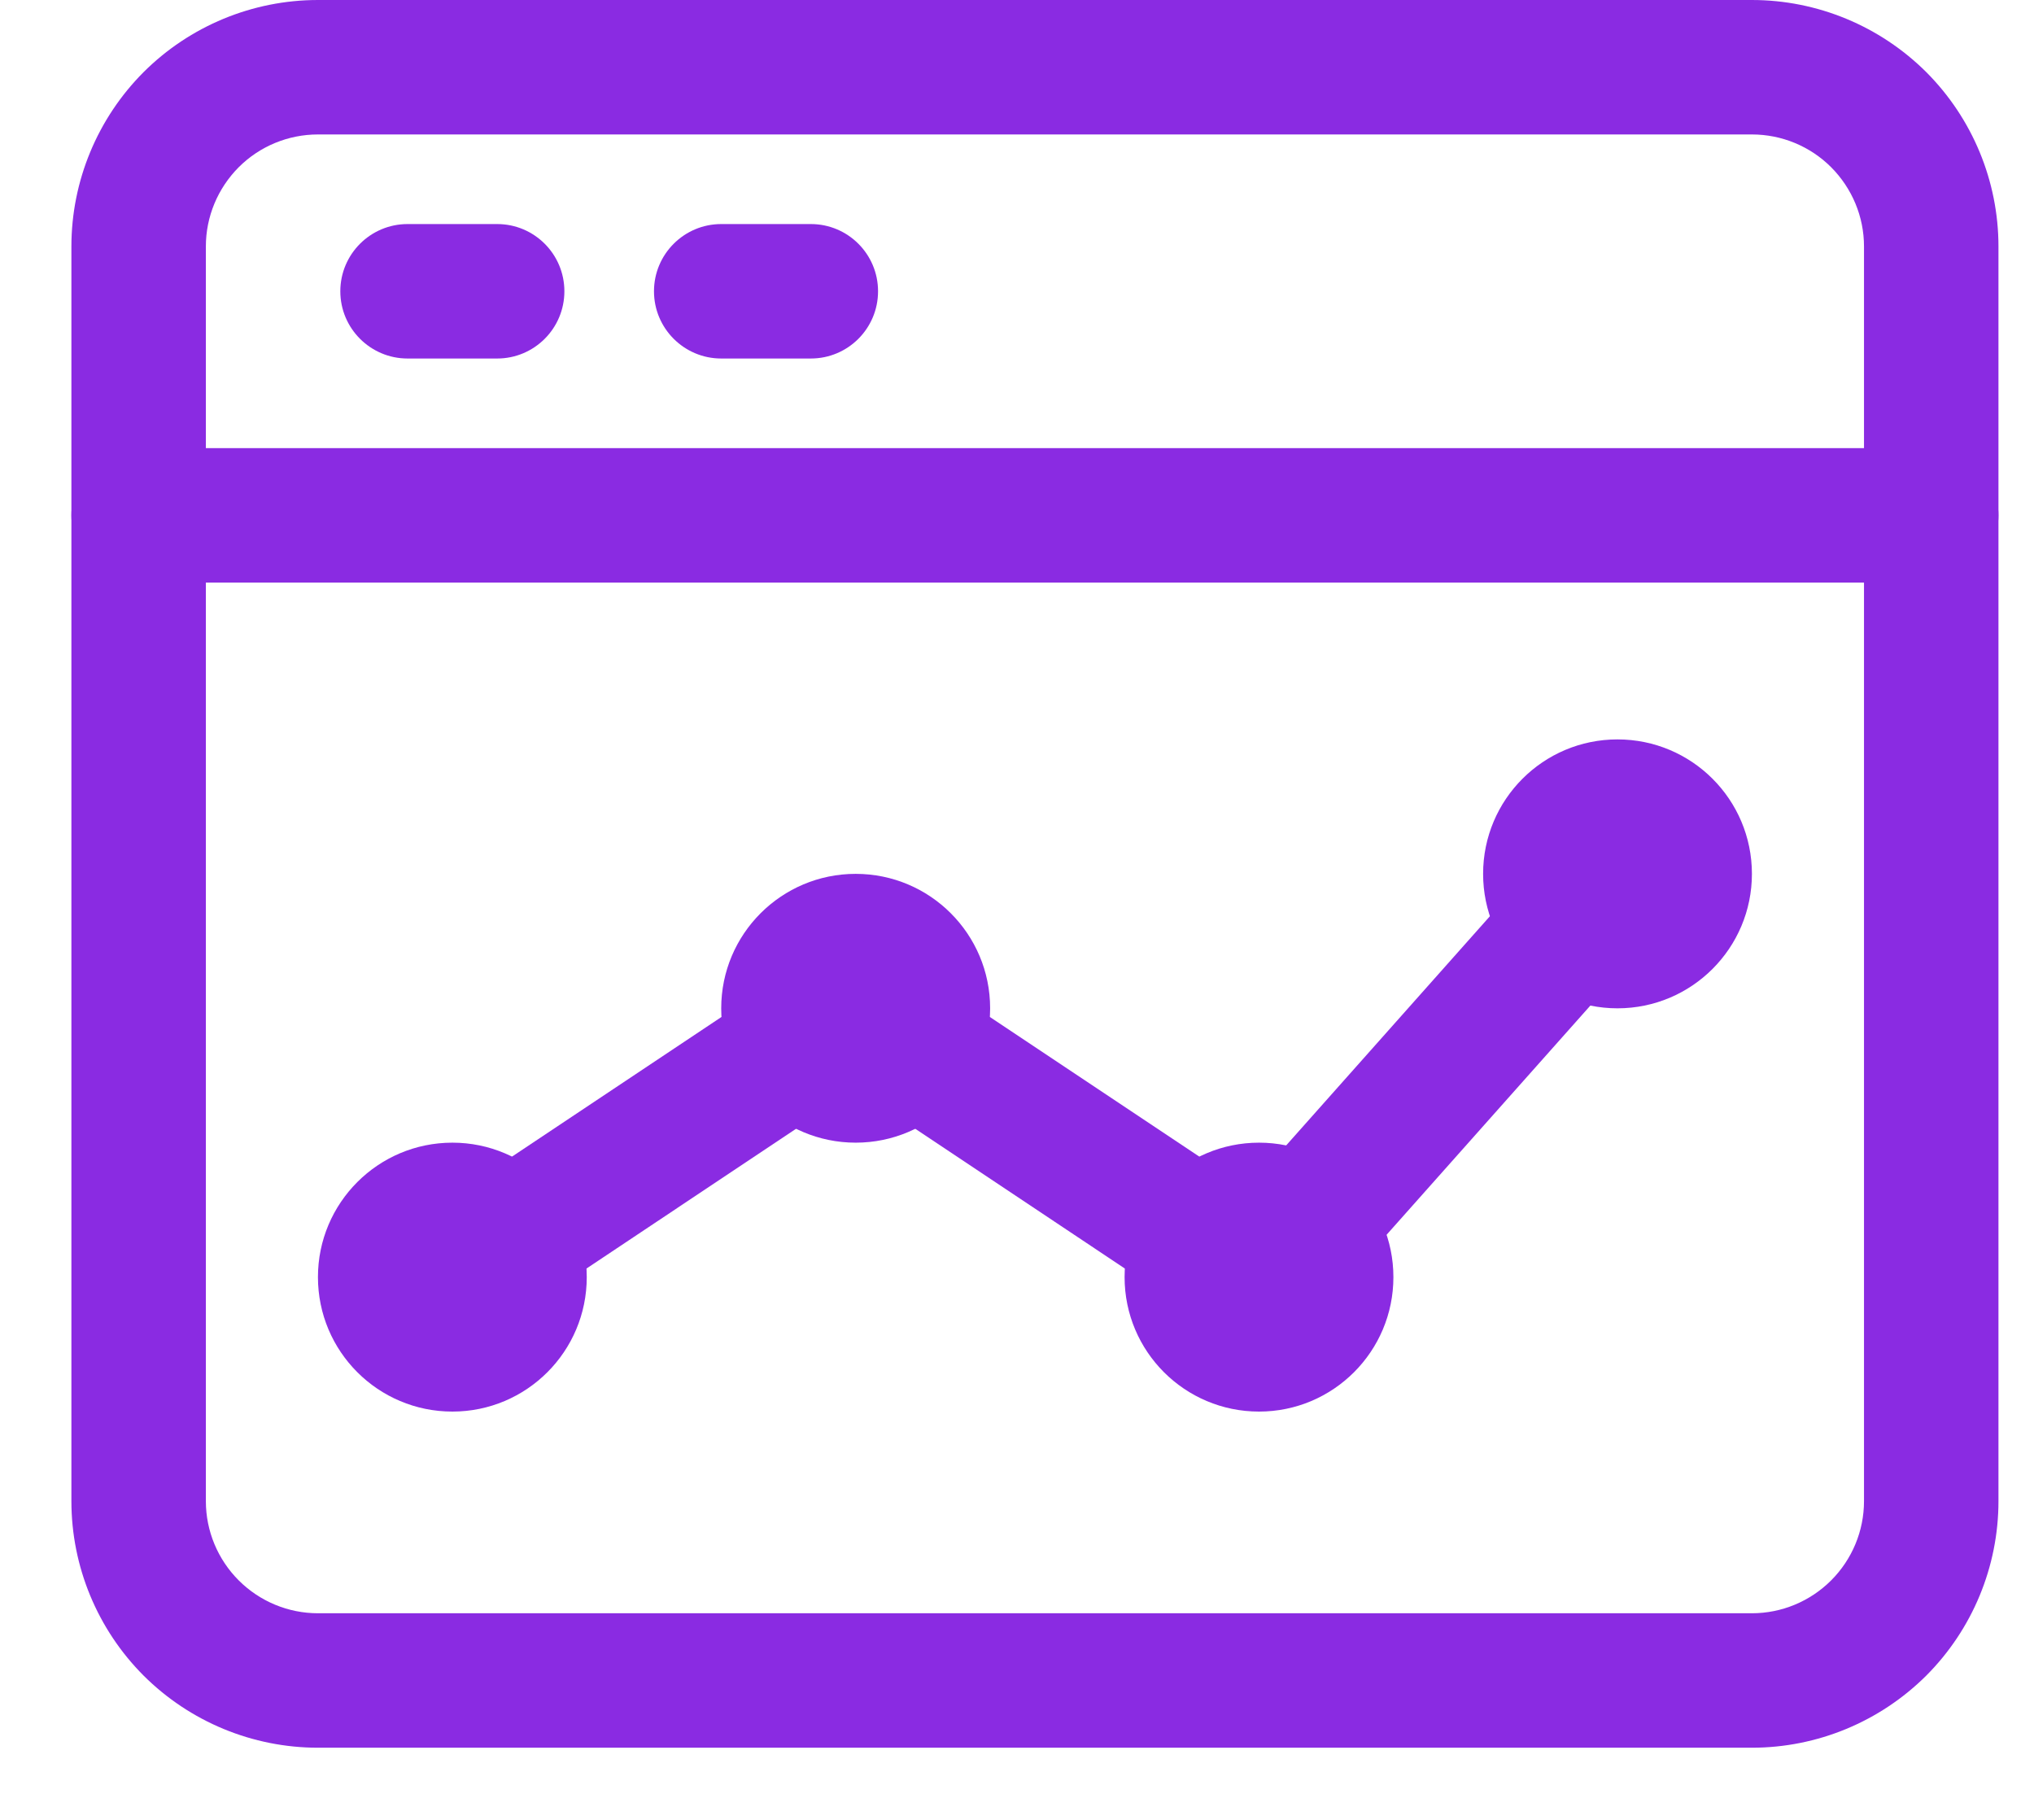 <svg width="19" height="17" viewBox="0 0 19 17" fill="none" xmlns="http://www.w3.org/2000/svg">
<path d="M7.993 10.674C8.687 10.674 9.249 10.112 9.249 9.419C9.249 8.725 8.687 8.163 7.993 8.163C7.3 8.163 6.737 8.725 6.737 9.419C6.737 10.112 7.3 10.674 7.993 10.674Z" fill="#8A2BE2"/>
<path d="M11.761 13.186C12.454 13.186 13.016 12.624 13.016 11.93C13.016 11.237 12.454 10.674 11.761 10.674C11.067 10.674 10.505 11.237 10.505 11.93C10.505 12.624 11.067 13.186 11.761 13.186Z" fill="#8A2BE2"/>
<path d="M4.226 13.186C4.919 13.186 5.481 12.624 5.481 11.93C5.481 11.237 4.919 10.674 4.226 10.674C3.532 10.674 2.97 11.237 2.97 11.93C2.97 12.624 3.532 13.186 4.226 13.186Z" fill="#8A2BE2"/>
<path d="M15.109 9.419C15.803 9.419 16.365 8.856 16.365 8.163C16.365 7.469 15.803 6.907 15.109 6.907C14.416 6.907 13.854 7.469 13.854 8.163C13.854 8.856 14.416 9.419 15.109 9.419Z" fill="#8A2BE2"/>
<path fill-rule="evenodd" clip-rule="evenodd" d="M16.365 16.326C16.976 16.326 17.561 16.083 17.994 15.652C18.425 15.22 18.668 14.634 18.668 14.023C18.668 11.124 18.668 5.202 18.668 2.302C18.668 1.692 18.425 1.106 17.994 0.674C17.561 0.243 16.976 3.05176e-05 16.365 3.05176e-05C13.157 3.05176e-05 6.178 3.05176e-05 2.97 3.05176e-05C2.359 3.05176e-05 1.773 0.243 1.341 0.674C0.91 1.106 0.667 1.692 0.667 2.302V14.023C0.667 14.634 0.91 15.22 1.341 15.652C1.773 16.083 2.359 16.326 2.97 16.326H16.365ZM16.365 15.07H2.97C2.692 15.07 2.426 14.959 2.23 14.763C2.034 14.567 1.923 14.301 1.923 14.023V2.302C1.923 2.024 2.034 1.759 2.23 1.562C2.426 1.366 2.692 1.256 2.97 1.256H16.365C16.643 1.256 16.909 1.366 17.105 1.562C17.301 1.759 17.412 2.024 17.412 2.302V14.023C17.412 14.301 17.301 14.567 17.105 14.763C16.909 14.959 16.643 15.07 16.365 15.07Z" fill="#8A2BE2"/>
<path fill-rule="evenodd" clip-rule="evenodd" d="M1.295 5.442H18.04C18.386 5.442 18.668 5.161 18.668 4.814C18.668 4.467 18.386 4.186 18.04 4.186H1.295C0.949 4.186 0.667 4.467 0.667 4.814C0.667 5.161 0.949 5.442 1.295 5.442Z" fill="#8A2BE2"/>
<path fill-rule="evenodd" clip-rule="evenodd" d="M6.737 3.349H7.574C7.921 3.349 8.202 3.068 8.202 2.721C8.202 2.374 7.921 2.093 7.574 2.093H6.737C6.391 2.093 6.109 2.374 6.109 2.721C6.109 3.068 6.391 3.349 6.737 3.349Z" fill="#8A2BE2"/>
<path fill-rule="evenodd" clip-rule="evenodd" d="M3.807 3.349H4.644C4.991 3.349 5.272 3.068 5.272 2.721C5.272 2.374 4.991 2.093 4.644 2.093H3.807C3.461 2.093 3.179 2.374 3.179 2.721C3.179 3.068 3.461 3.349 3.807 3.349Z" fill="#8A2BE2"/>
<path fill-rule="evenodd" clip-rule="evenodd" d="M4.574 12.453L7.993 10.173L11.412 12.453C11.672 12.627 12.022 12.582 12.23 12.347L15.579 8.58C15.809 8.321 15.786 7.923 15.526 7.693C15.268 7.463 14.87 7.486 14.64 7.746L11.654 11.105L8.341 8.896C8.13 8.756 7.856 8.756 7.645 8.896L3.877 11.408C3.589 11.6 3.511 11.991 3.703 12.278C3.896 12.566 4.286 12.645 4.574 12.453Z" fill="#8A2BE2"/>
</svg>
